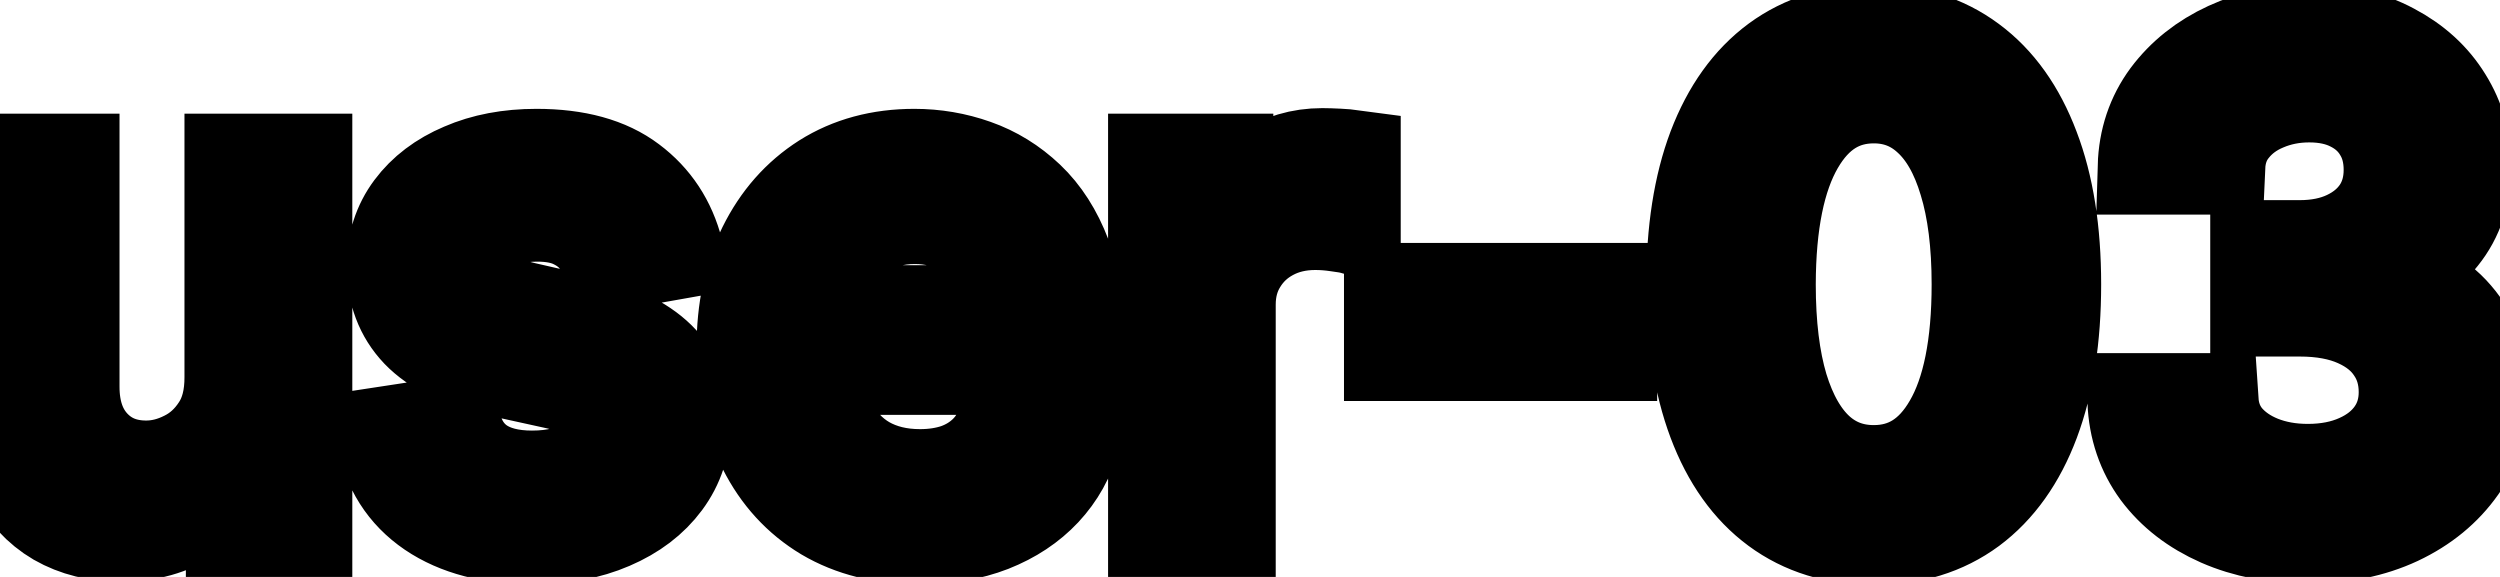 <svg viewBox="0 0 52 12" fill="none" stroke-width="2" stroke="currentColor" aria-hidden="true">
  <path d="M4.837 7.833V3.364H6.328V11H4.866V9.678H4.787C4.611 10.085 4.33 10.425 3.942 10.697C3.557 10.965 3.078 11.099 2.505 11.099C2.014 11.099 1.58 10.992 1.202 10.776C0.828 10.557 0.533 10.234 0.317 9.807C0.105 9.379 -0.001 8.851 -0.001 8.221V3.364H1.486V8.042C1.486 8.562 1.63 8.977 1.918 9.285C2.207 9.593 2.581 9.747 3.042 9.747C3.32 9.747 3.597 9.678 3.872 9.538C4.151 9.399 4.381 9.189 4.563 8.907C4.749 8.625 4.84 8.267 4.837 7.833ZM14.048 5.228L12.7 5.467C12.644 5.294 12.555 5.13 12.432 4.974C12.313 4.819 12.15 4.691 11.945 4.592C11.739 4.492 11.482 4.442 11.174 4.442C10.753 4.442 10.402 4.537 10.12 4.726C9.838 4.911 9.698 5.152 9.698 5.447C9.698 5.702 9.792 5.907 9.981 6.063C10.17 6.219 10.475 6.347 10.896 6.446L12.109 6.724C12.812 6.887 13.335 7.137 13.68 7.475C14.025 7.813 14.197 8.252 14.197 8.793C14.197 9.25 14.064 9.658 13.799 10.016C13.537 10.37 13.171 10.649 12.7 10.851C12.233 11.053 11.691 11.154 11.075 11.154C10.22 11.154 9.522 10.972 8.982 10.607C8.441 10.239 8.11 9.717 7.987 9.041L9.424 8.822C9.514 9.197 9.698 9.48 9.976 9.673C10.254 9.862 10.617 9.956 11.065 9.956C11.552 9.956 11.941 9.855 12.233 9.653C12.525 9.447 12.671 9.197 12.671 8.902C12.671 8.663 12.581 8.463 12.402 8.3C12.226 8.138 11.956 8.015 11.592 7.933L10.299 7.649C9.587 7.487 9.06 7.228 8.718 6.874C8.38 6.519 8.211 6.07 8.211 5.526C8.211 5.076 8.337 4.681 8.589 4.343C8.841 4.005 9.189 3.741 9.633 3.553C10.077 3.36 10.586 3.264 11.159 3.264C11.985 3.264 12.634 3.443 13.108 3.801C13.582 4.156 13.895 4.631 14.048 5.228ZM19.122 11.154C18.37 11.154 17.722 10.993 17.179 10.672C16.638 10.347 16.221 9.891 15.926 9.305C15.634 8.715 15.488 8.024 15.488 7.232C15.488 6.449 15.634 5.76 15.926 5.163C16.221 4.567 16.632 4.101 17.159 3.766C17.689 3.432 18.309 3.264 19.018 3.264C19.449 3.264 19.867 3.335 20.271 3.478C20.675 3.62 21.038 3.844 21.36 4.149C21.681 4.454 21.935 4.85 22.12 5.337C22.306 5.821 22.399 6.41 22.399 7.102V7.629H16.328V6.516H20.942C20.942 6.125 20.863 5.778 20.703 5.477C20.544 5.172 20.321 4.931 20.032 4.756C19.747 4.58 19.413 4.492 19.028 4.492C18.61 4.492 18.246 4.595 17.934 4.8C17.626 5.003 17.387 5.268 17.218 5.596C17.053 5.921 16.97 6.274 16.97 6.655V7.525C16.97 8.035 17.059 8.469 17.238 8.827C17.421 9.185 17.674 9.459 17.999 9.648C18.324 9.833 18.703 9.926 19.137 9.926C19.419 9.926 19.676 9.886 19.908 9.807C20.14 9.724 20.341 9.601 20.51 9.439C20.679 9.277 20.808 9.076 20.897 8.837L22.304 9.091C22.192 9.505 21.989 9.868 21.698 10.18C21.409 10.488 21.047 10.728 20.609 10.901C20.175 11.07 19.679 11.154 19.122 11.154ZM24.048 11V3.364H25.485V4.577H25.564C25.704 4.166 25.949 3.843 26.3 3.607C26.655 3.369 27.056 3.249 27.503 3.249C27.596 3.249 27.706 3.253 27.831 3.259C27.961 3.266 28.062 3.274 28.135 3.284V4.706C28.075 4.689 27.969 4.671 27.817 4.651C27.664 4.628 27.512 4.616 27.359 4.616C27.008 4.616 26.695 4.691 26.42 4.84C26.148 4.986 25.932 5.19 25.773 5.452C25.614 5.71 25.535 6.005 25.535 6.337V11H24.048ZM33.469 6.053V7.341H28.955V6.053H33.469ZM38.975 11.169C38.19 11.166 37.519 10.959 36.962 10.548C36.405 10.137 35.979 9.538 35.684 8.753C35.389 7.967 35.242 7.021 35.242 5.914C35.242 4.81 35.389 3.867 35.684 3.085C35.982 2.303 36.41 1.706 36.967 1.295C37.527 0.884 38.196 0.679 38.975 0.679C39.754 0.679 40.422 0.886 40.979 1.3C41.536 1.711 41.962 2.308 42.257 3.09C42.555 3.869 42.704 4.81 42.704 5.914C42.704 7.024 42.556 7.972 42.261 8.758C41.967 9.54 41.541 10.138 40.984 10.553C40.427 10.963 39.758 11.169 38.975 11.169ZM38.975 9.842C39.665 9.842 40.203 9.505 40.591 8.832C40.982 8.16 41.178 7.187 41.178 5.914C41.178 5.069 41.088 4.355 40.909 3.771C40.734 3.185 40.48 2.741 40.149 2.439C39.821 2.134 39.429 1.982 38.975 1.982C38.289 1.982 37.751 2.32 37.36 2.996C36.968 3.672 36.771 4.645 36.768 5.914C36.768 6.763 36.856 7.48 37.031 8.067C37.21 8.65 37.464 9.093 37.792 9.394C38.12 9.692 38.515 9.842 38.975 9.842ZM48.012 11.139C47.33 11.139 46.72 11.021 46.183 10.786C45.649 10.551 45.227 10.224 44.915 9.807C44.607 9.386 44.441 8.899 44.418 8.345H45.979C45.999 8.647 46.1 8.909 46.282 9.131C46.468 9.349 46.71 9.518 47.008 9.638C47.306 9.757 47.638 9.817 48.002 9.817C48.404 9.817 48.758 9.747 49.066 9.608C49.378 9.469 49.622 9.275 49.797 9.026C49.973 8.774 50.061 8.484 50.061 8.156C50.061 7.815 49.973 7.515 49.797 7.256C49.625 6.995 49.371 6.789 49.037 6.64C48.705 6.491 48.304 6.416 47.834 6.416H46.973V5.163H47.834C48.211 5.163 48.543 5.095 48.828 4.96C49.116 4.824 49.342 4.635 49.504 4.393C49.666 4.147 49.748 3.861 49.748 3.533C49.748 3.218 49.676 2.944 49.534 2.712C49.395 2.477 49.196 2.293 48.937 2.161C48.682 2.028 48.38 1.962 48.032 1.962C47.701 1.962 47.391 2.023 47.103 2.146C46.818 2.265 46.586 2.437 46.407 2.663C46.228 2.885 46.132 3.152 46.118 3.463H44.632C44.648 2.913 44.811 2.429 45.119 2.011C45.431 1.594 45.842 1.267 46.352 1.032C46.862 0.797 47.429 0.679 48.052 0.679C48.705 0.679 49.269 0.807 49.742 1.062C50.22 1.314 50.588 1.65 50.846 2.071C51.108 2.492 51.237 2.953 51.234 3.453C51.237 4.023 51.078 4.507 50.757 4.905C50.439 5.303 50.014 5.569 49.484 5.705V5.785C50.16 5.888 50.684 6.156 51.055 6.59C51.43 7.024 51.615 7.563 51.612 8.206C51.615 8.766 51.459 9.268 51.145 9.712C50.833 10.156 50.407 10.506 49.867 10.761C49.327 11.013 48.709 11.139 48.012 11.139Z" fill="black"/>
</svg>
